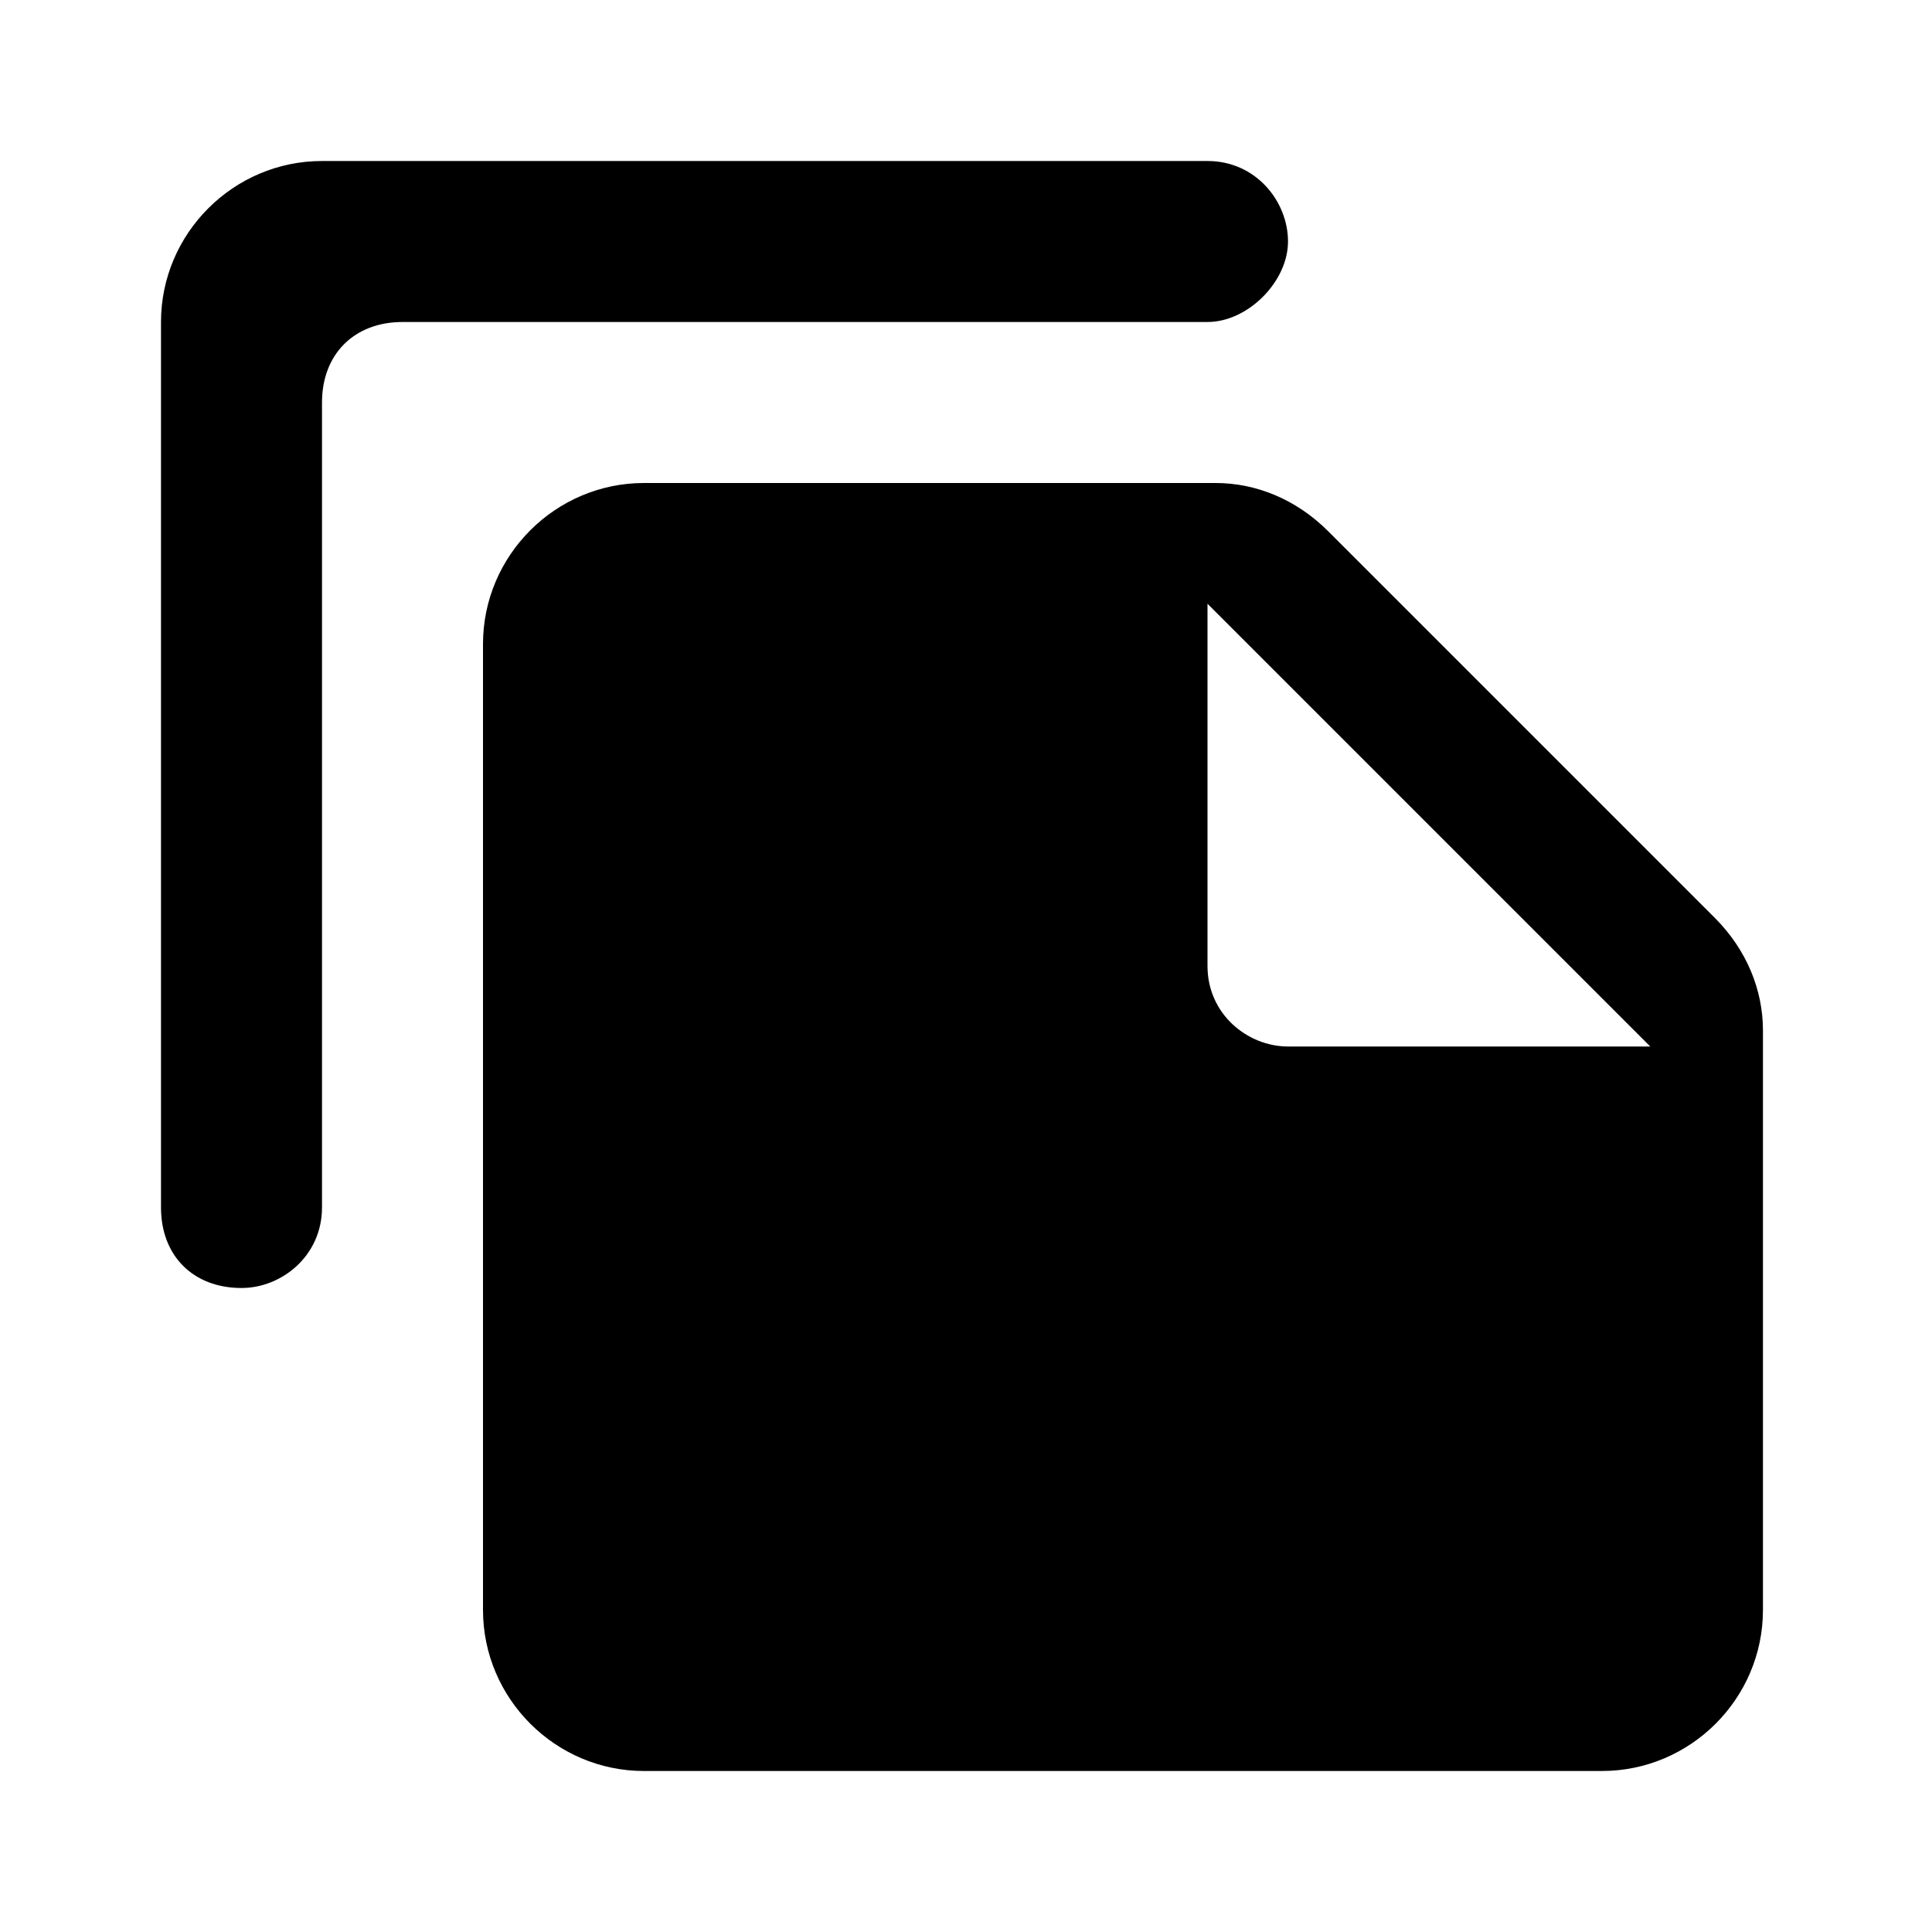 <?xml version="1.0" encoding="utf-8" ?>
<!-- Generator: Adobe Illustrator 25.1.0, SVG Export Plug-In . SVG Version: 6.00 Build 0)  -->
<svg
  version="1.1"
  id="Livello_1"
  xmlns="http://www.w3.org/2000/svg"
  xmlns:xlink="http://www.w3.org/1999/xlink"
  x="0px"
  y="0px"
  viewBox="0 0 24 24"
  style="enable-background:new 0 0 24 24;"
  xml:space="preserve"
>
<g id="EU_x2F_icons_x2F_M_x5F_24x24px_x2F_copy">
	<path
      id="_xD83C__xDF08_-Icon-colour"
      d="M15.1,6c0.5,0,1,0.2,1.4,0.6l0,0l4.8,4.8c0.4,0.4,0.6,0.9,0.6,1.4l0,0V20c0,1.1-0.9,2-2,2
		l0,0H8c-1.1,0-2-0.9-2-2l0,0V8c0-1.1,0.9-2,2-2l0,0H15.1z M15,2c0.6,0,1,0.5,1,1s-0.5,1-1,1l0,0H5C4.4,4,4,4.4,4,5l0,0v10
		c0,0.6-0.5,1-1,1c-0.6,0-1-0.4-1-1l0,0V4c0-1.1,0.9-2,2-2l0,0H15z M15,7.5V12c0,0.6,0.5,1,1,1l0,0h4.5L15,7.5z"
    />
</g>
</svg>
